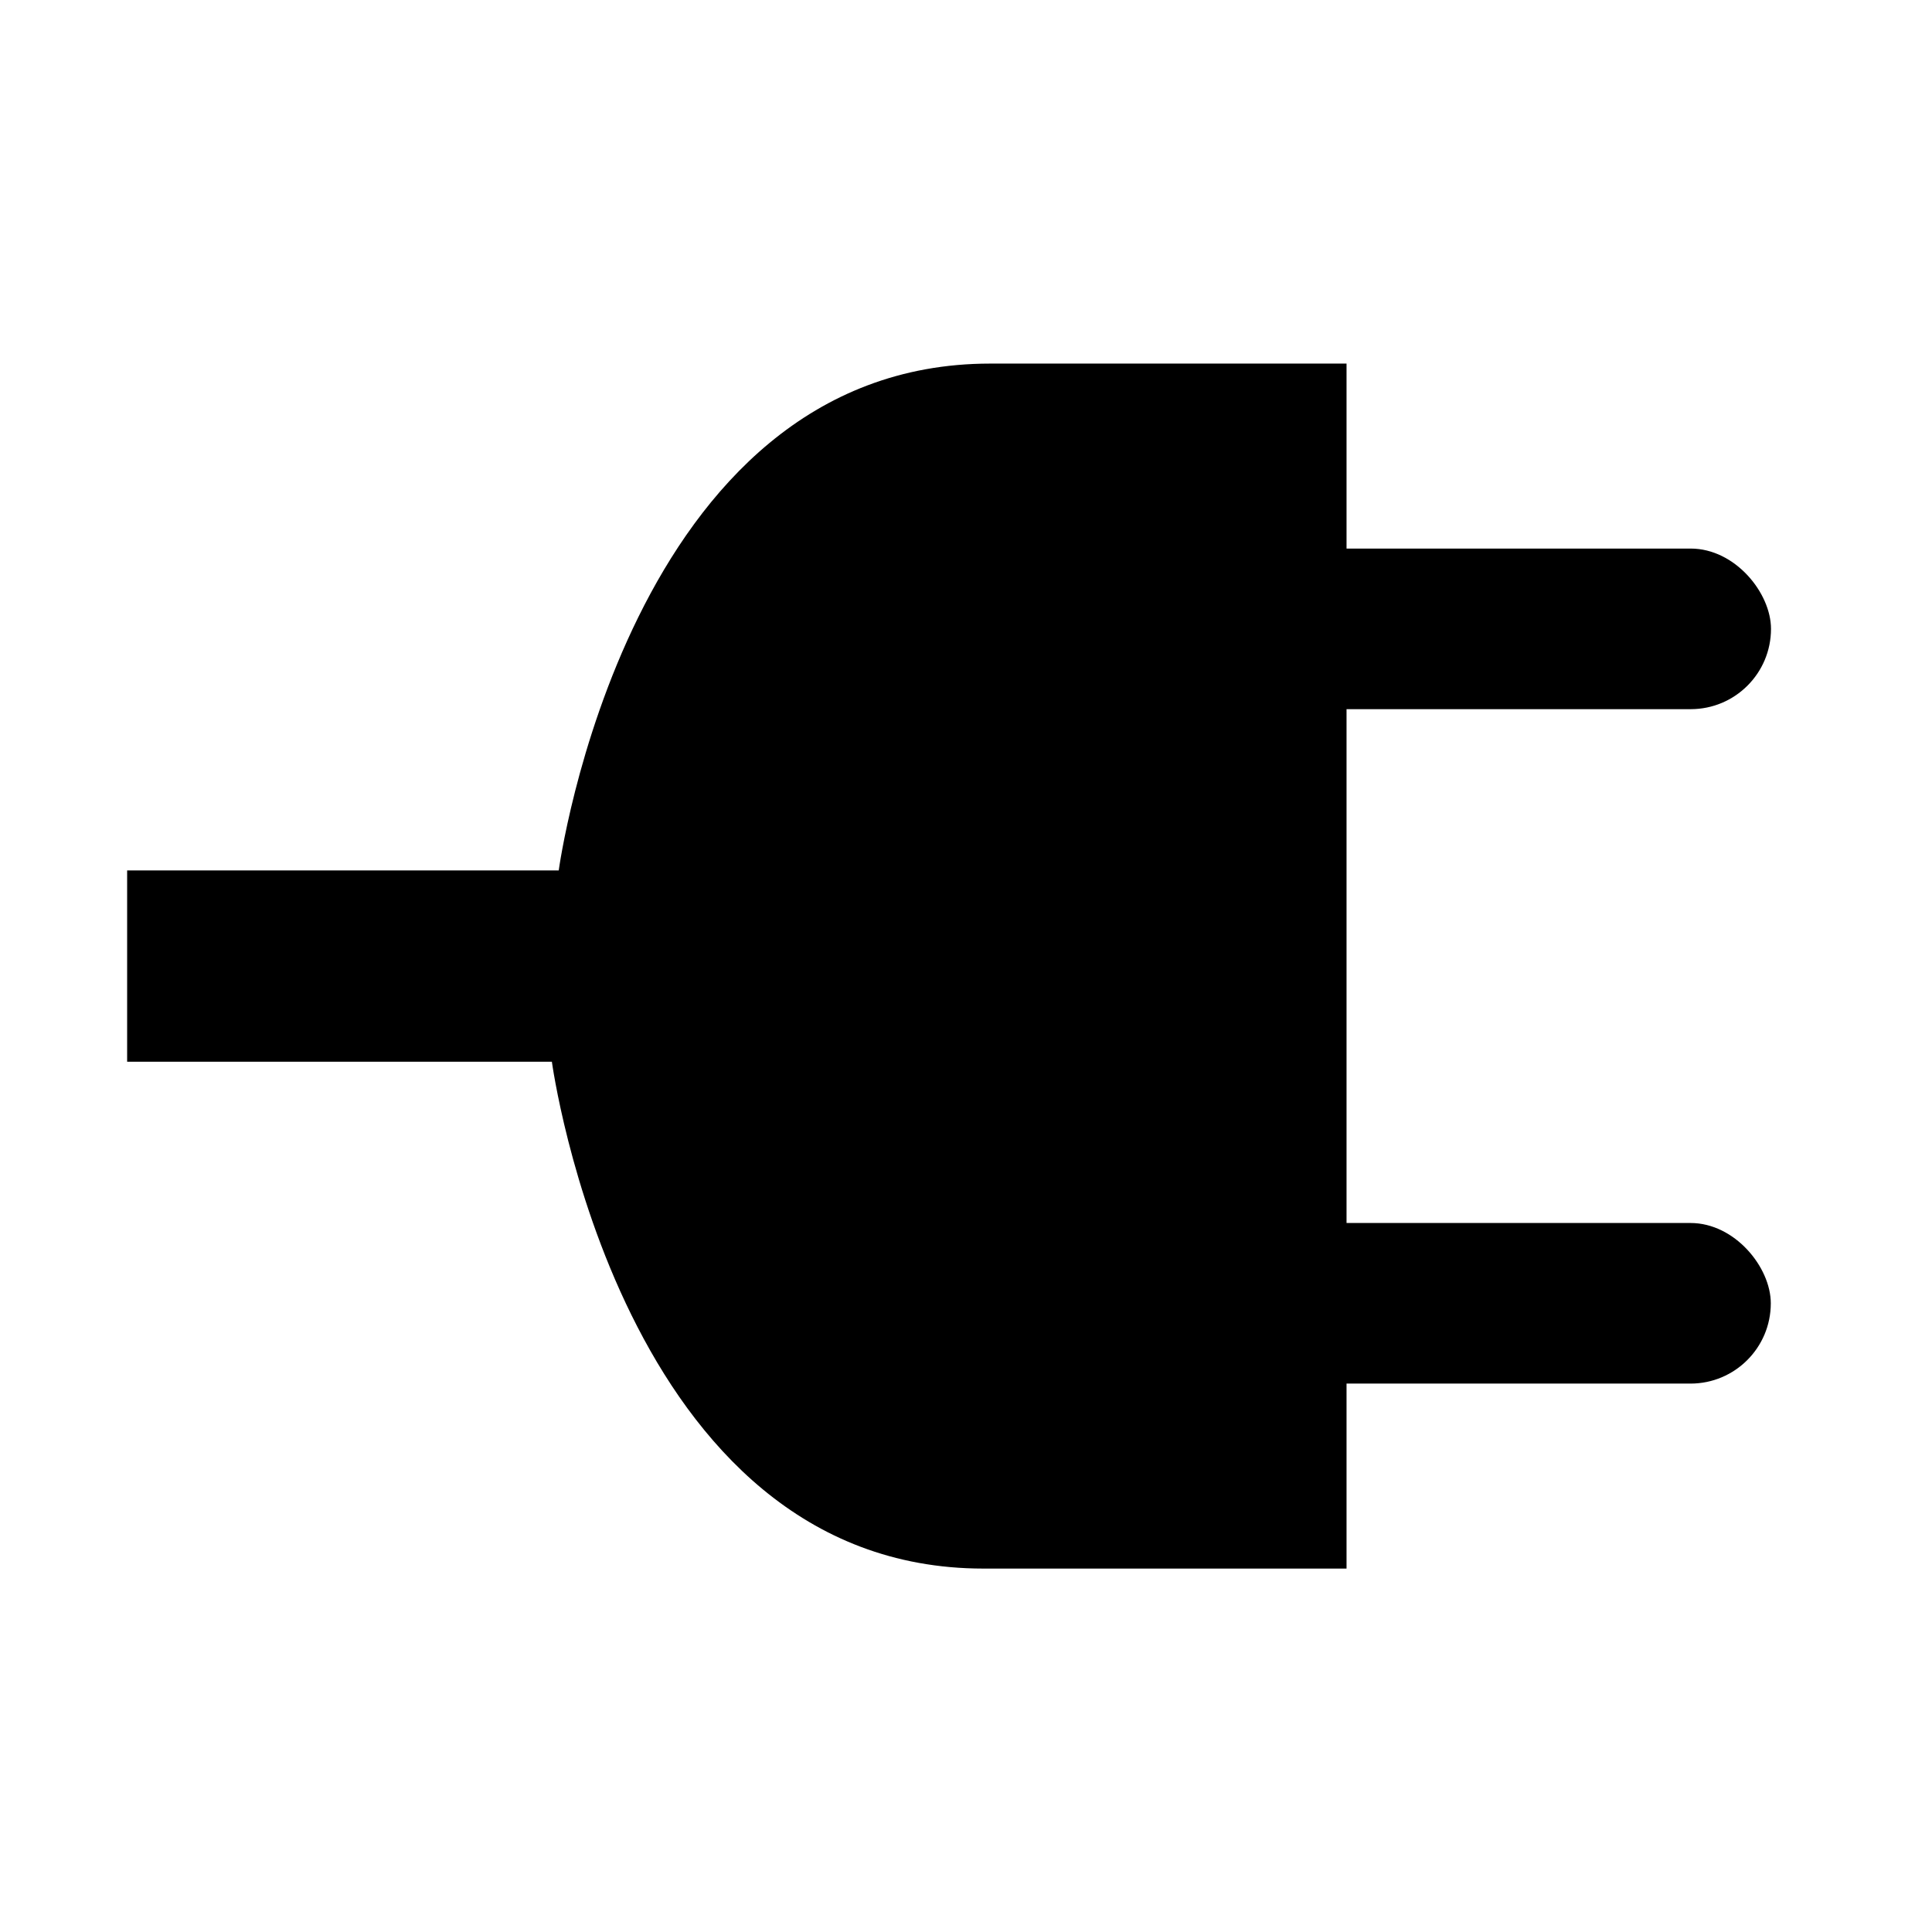 <?xml version="1.0" encoding="UTF-8" standalone="no"?>
<!-- Generator: Adobe Illustrator 9.0, SVG Export Plug-In  -->
<svg
   xmlns:dc="http://purl.org/dc/elements/1.1/"
   xmlns:cc="http://web.resource.org/cc/"
   xmlns:rdf="http://www.w3.org/1999/02/22-rdf-syntax-ns#"
   xmlns:svg="http://www.w3.org/2000/svg"
   xmlns="http://www.w3.org/2000/svg"
   xmlns:sodipodi="http://sodipodi.sourceforge.net/DTD/sodipodi-0.dtd"
   xmlns:inkscape="http://www.inkscape.org/namespaces/inkscape"
   width="48"
   height="48"
   viewBox="0 0 48 48"
   xml:space="preserve"
   id="svg2"
   sodipodi:version="0.32"
   inkscape:version="0.45.1"
   sodipodi:docname="gpm-ac-adapter.svg"
   sodipodi:docbase="/home/qwerty/.icons/MonoBlack/scalable/apps"
   inkscape:output_extension="org.inkscape.output.svg.inkscape"
   version="1.0"><defs
   id="defs31" /><sodipodi:namedview
   inkscape:window-height="616"
   inkscape:window-width="772"
   inkscape:pageshadow="2"
   inkscape:pageopacity="0.0"
   guidetolerance="10.0"
   gridtolerance="10.0"
   objecttolerance="10.0"
   borderopacity="1.0"
   bordercolor="#666666"
   pagecolor="#ffffff"
   id="base"
   showgrid="true"
   inkscape:zoom="2.3982705"
   inkscape:cx="75.629679"
   inkscape:cy="34.542789"
   inkscape:window-x="2"
   inkscape:window-y="67"
   inkscape:current-layer="svg2"
   width="48px"
   height="48px" />
	<g
   id="Layer_x0020_3"
   style="fill-rule:nonzero;stroke:#000000;stroke-width:0.703;stroke-miterlimit:4;fill:#000000;fill-opacity:1"
   transform="matrix(1.702,0,0,1.188,-5.181,-4.51)">
		<g
   style="stroke:none;fill:#000000;fill-opacity:1"
   id="g5">
			<g
   id="g7"
   style="fill:#000000;fill-opacity:1">
				<g
   id="g9"
   style="fill:#000000;fill-opacity:1">
					
					<path
   d="M 22.8,11.4 C 22.8,11.4 22.8,11.4 17.5,11.4 C 12.2,11.4 11.2,22 11.2,22 L 4.9,22 L 4.9,26 L 11.1,26 C 11.1,26 12.1,36.6 17.4,36.6 C 22.7,36.6 22.7,36.6 22.7,36.6 L 22.7,11.4 L 22.8,11.4 z "
   id="path13"
   style="fill:#000000;fill-opacity:1" />
				</g>
				<g
   style="fill:#000000;stroke:#ffffff;stroke-width:4.575;stroke-linejoin:round;fill-opacity:1"
   id="g15">
					
					
				</g>
			</g>
			<g
   id="g21"
   style="fill:#000000;fill-opacity:1">
				
				
			</g>
		</g>
	</g>
	
<rect
   style="opacity:1;color:#000000;fill:#000000;fill-opacity:1;fill-rule:nonzero;stroke:none;stroke-width:4;stroke-linecap:round;stroke-linejoin:bevel;marker:none;marker-start:none;marker-mid:none;marker-end:none;stroke-miterlimit:4;stroke-dasharray:none;stroke-dashoffset:0;stroke-opacity:1;visibility:visible;display:inline;overflow:visible;enable-background:accumulate"
   id="rect2168"
   width="21.256"
   height="3.99"
   x="22.744"
   y="13.629"
   ry="1.995" /><rect
   style="opacity:1;color:#000000;fill:#000000;fill-opacity:1;fill-rule:nonzero;stroke:none;stroke-width:4;stroke-linecap:round;stroke-linejoin:bevel;marker:none;marker-start:none;marker-mid:none;marker-end:none;stroke-miterlimit:4;stroke-dasharray:none;stroke-dashoffset:0;stroke-opacity:1;visibility:visible;display:inline;overflow:visible;enable-background:accumulate"
   id="rect3141"
   width="21.256"
   height="3.99"
   x="22.739"
   y="30.385"
   ry="1.995" /></svg>